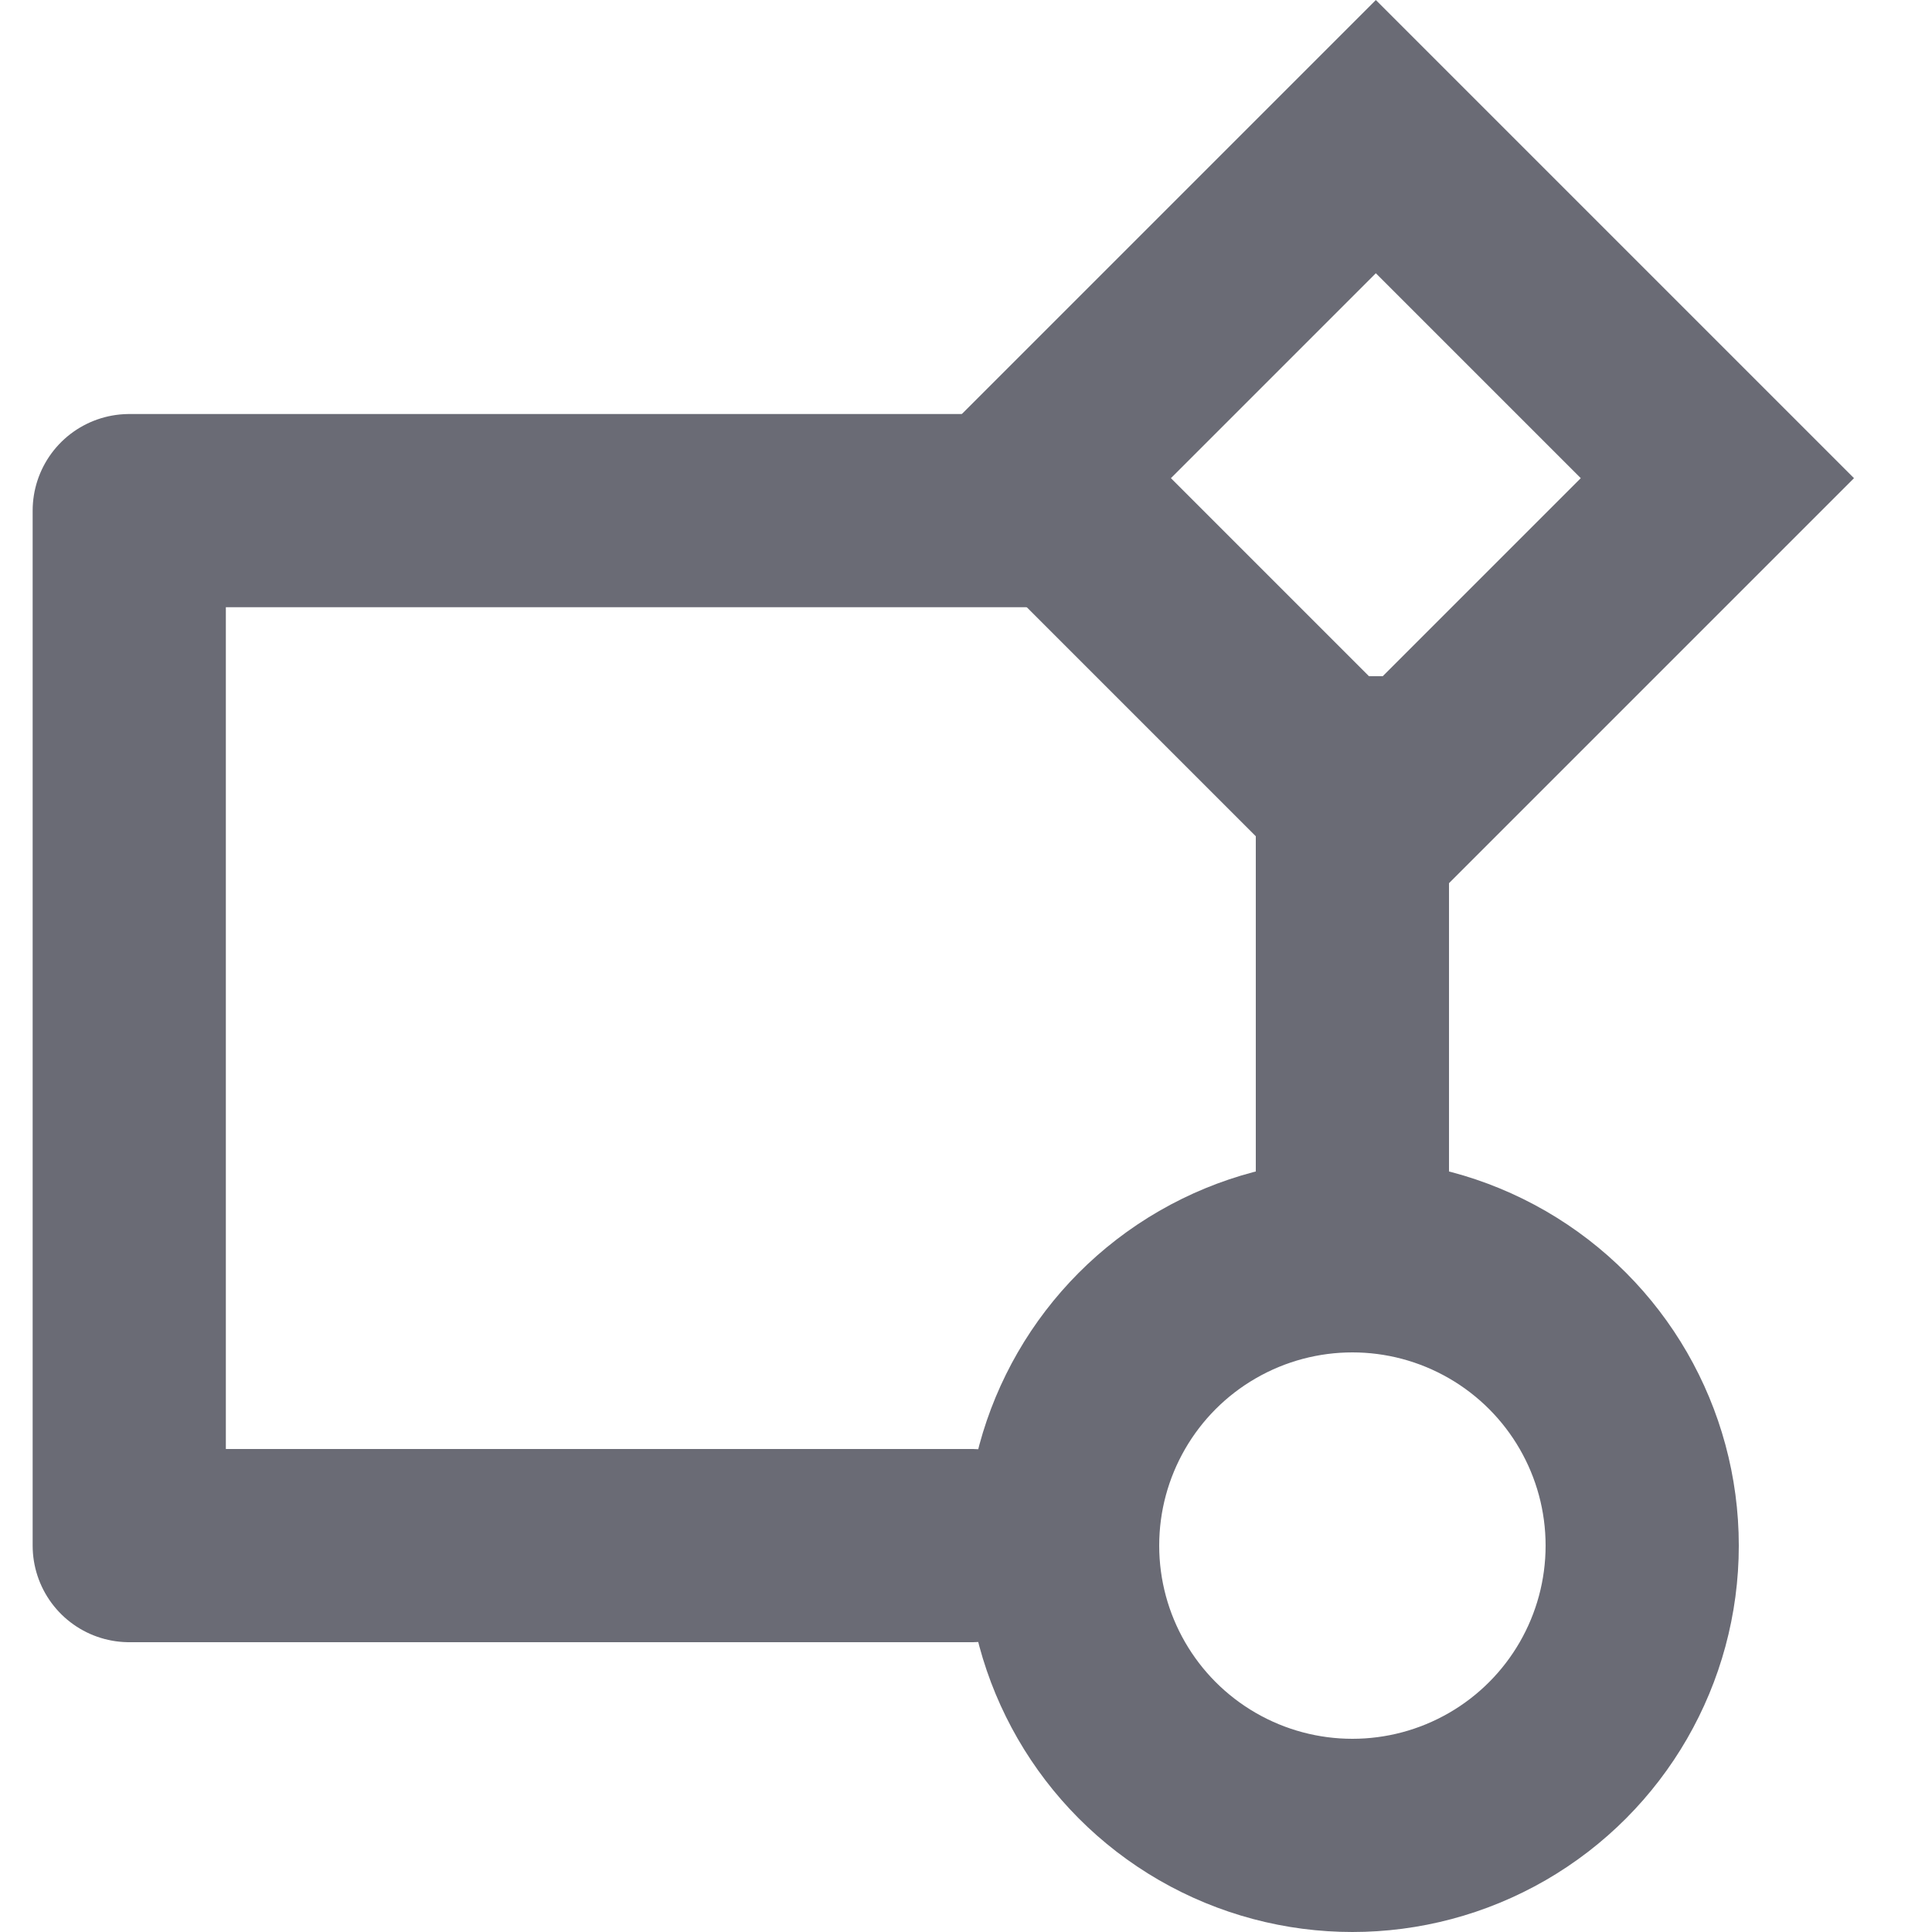 <svg id="ico_flow" xmlns="http://www.w3.org/2000/svg" width="20" height="20" viewBox="0 0 20 20">
  <g id="Grupo_6326" data-name="Grupo 6326" transform="translate(-317 -290)">
    <path id="Trazado_2377" data-name="Trazado 2377" d="M3386-1683h-9.487v10.714h8.719" transform="translate(-3058.175 1978.286)" fill="none" stroke="#6a6b75" stroke-linecap="round" stroke-linejoin="round" stroke-width="2"/>
    <rect id="Rectángulo_2429" data-name="Rectángulo 2429" width="20" height="20" transform="translate(317 290)" fill="none"/>
    <g id="Elipse_442" data-name="Elipse 442" transform="translate(327 302)" fill="none" stroke="#6a6b75" stroke-width="2">
      <circle cx="4" cy="4" r="4" stroke="none"/>
      <circle cx="4" cy="4" r="3" fill="none"/>
    </g>
    <g id="Rectángulo_2430" data-name="Rectángulo 2430" transform="translate(326.293 294.95) rotate(-45)" fill="none" stroke="#6a6b75" stroke-width="2">
      <rect width="7" height="7" stroke="none"/>
      <rect x="1" y="1" width="5" height="5" fill="none"/>
    </g>
    <line id="Línea_950" data-name="Línea 950" y2="6" transform="translate(331 297)" fill="none" stroke="#6a6b75" stroke-width="2"/>
  </g>
</svg>
